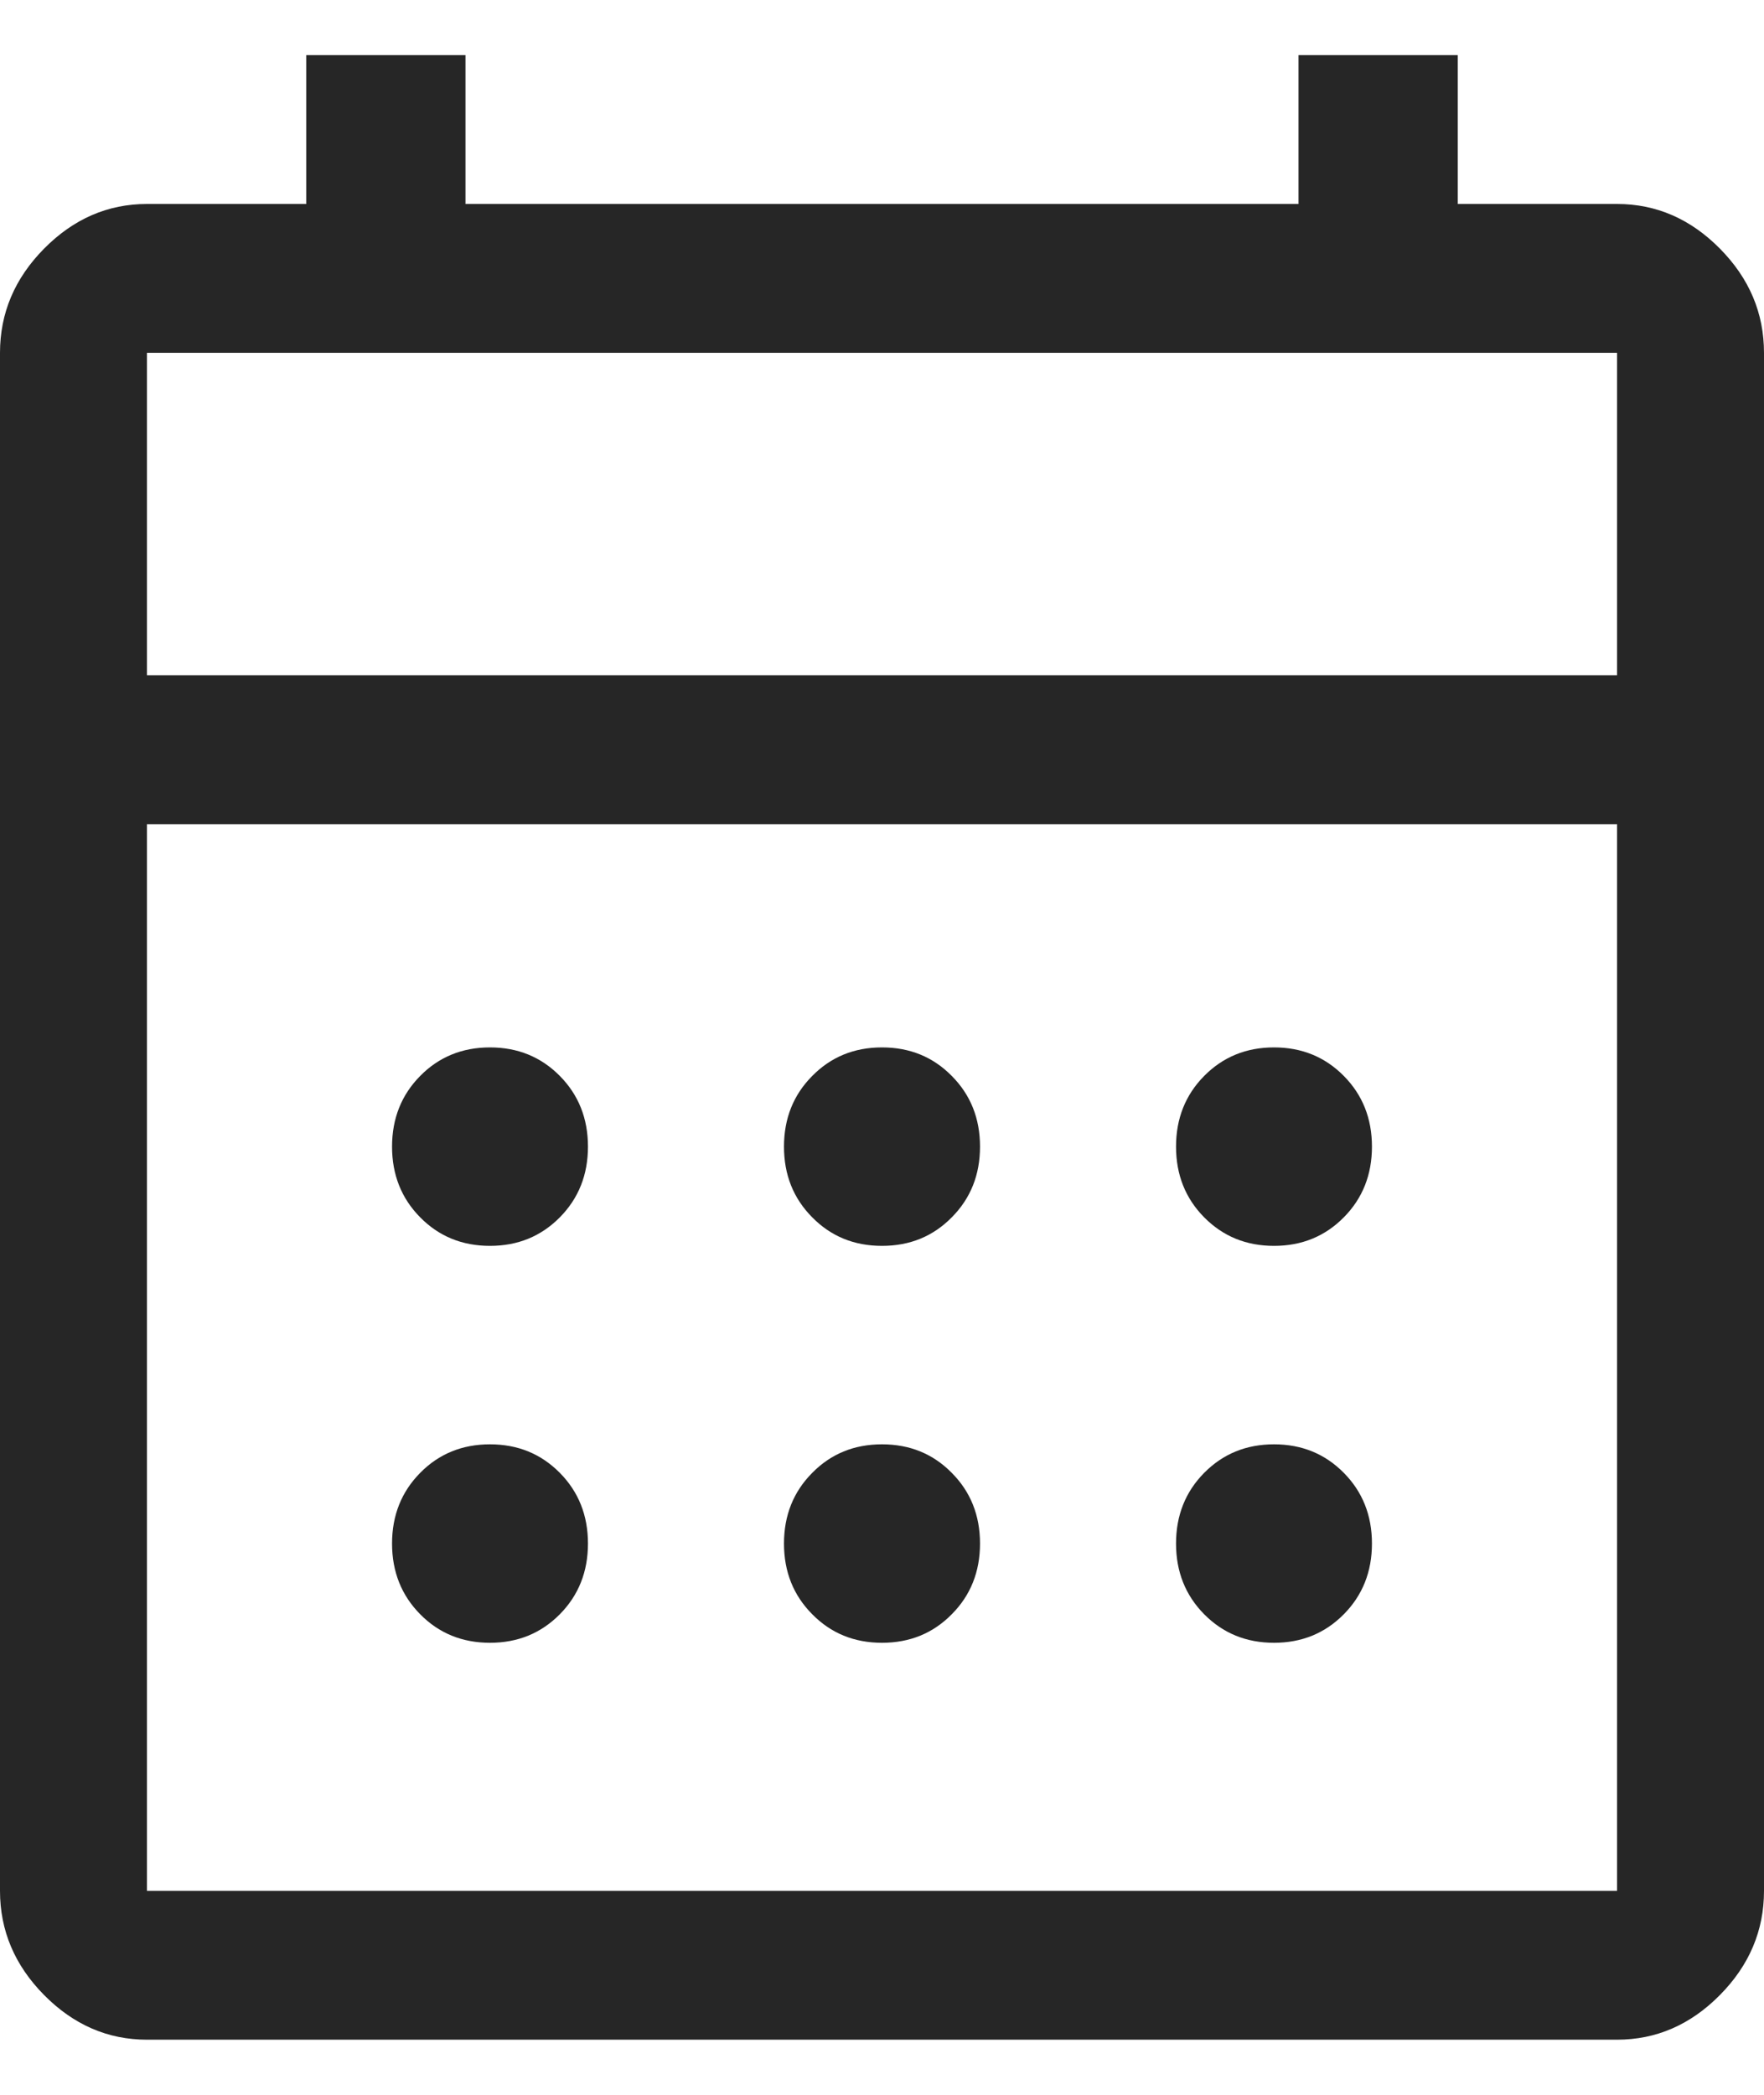 <svg width="16" height="19" viewBox="0 0 16 19" fill="none" xmlns="http://www.w3.org/2000/svg">
<path d="M1.333 18.5C0.978 18.5 0.667 18.365 0.4 18.095C0.133 17.825 0 17.51 0 17.15V3.2C0 2.84 0.133 2.525 0.4 2.255C0.667 1.985 0.978 1.85 1.333 1.85H2.778V0.5H4.222V1.85H11.778V0.5H13.222V1.85H14.667C15.022 1.85 15.333 1.985 15.6 2.255C15.867 2.525 16 2.84 16 3.2V17.15C16 17.51 15.867 17.825 15.6 18.095C15.333 18.365 15.022 18.5 14.667 18.5H1.333ZM1.333 17.15H14.667V7.475H1.333V17.15ZM1.333 6.125H14.667V3.2H1.333V6.125ZM8 11.3C7.748 11.3 7.537 11.214 7.367 11.041C7.196 10.869 7.111 10.655 7.111 10.4C7.111 10.145 7.196 9.931 7.367 9.759C7.537 9.586 7.748 9.5 8 9.5C8.252 9.5 8.463 9.586 8.633 9.759C8.804 9.931 8.889 10.145 8.889 10.4C8.889 10.655 8.804 10.869 8.633 11.041C8.463 11.214 8.252 11.3 8 11.3ZM4.444 11.3C4.193 11.3 3.981 11.214 3.811 11.041C3.641 10.869 3.556 10.655 3.556 10.4C3.556 10.145 3.641 9.931 3.811 9.759C3.981 9.586 4.193 9.5 4.444 9.5C4.696 9.5 4.907 9.586 5.078 9.759C5.248 9.931 5.333 10.145 5.333 10.4C5.333 10.655 5.248 10.869 5.078 11.041C4.907 11.214 4.696 11.3 4.444 11.3ZM11.556 11.3C11.304 11.3 11.093 11.214 10.922 11.041C10.752 10.869 10.667 10.655 10.667 10.4C10.667 10.145 10.752 9.931 10.922 9.759C11.093 9.586 11.304 9.5 11.556 9.5C11.807 9.5 12.018 9.586 12.189 9.759C12.359 9.931 12.444 10.145 12.444 10.4C12.444 10.655 12.359 10.869 12.189 11.041C12.018 11.214 11.807 11.3 11.556 11.3ZM8 14.9C7.748 14.9 7.537 14.814 7.367 14.641C7.196 14.469 7.111 14.255 7.111 14C7.111 13.745 7.196 13.531 7.367 13.359C7.537 13.186 7.748 13.1 8 13.1C8.252 13.1 8.463 13.186 8.633 13.359C8.804 13.531 8.889 13.745 8.889 14C8.889 14.255 8.804 14.469 8.633 14.641C8.463 14.814 8.252 14.9 8 14.9ZM4.444 14.9C4.193 14.9 3.981 14.814 3.811 14.641C3.641 14.469 3.556 14.255 3.556 14C3.556 13.745 3.641 13.531 3.811 13.359C3.981 13.186 4.193 13.1 4.444 13.1C4.696 13.1 4.907 13.186 5.078 13.359C5.248 13.531 5.333 13.745 5.333 14C5.333 14.255 5.248 14.469 5.078 14.641C4.907 14.814 4.696 14.9 4.444 14.9ZM11.556 14.9C11.304 14.9 11.093 14.814 10.922 14.641C10.752 14.469 10.667 14.255 10.667 14C10.667 13.745 10.752 13.531 10.922 13.359C11.093 13.186 11.304 13.1 11.556 13.1C11.807 13.1 12.018 13.186 12.189 13.359C12.359 13.531 12.444 13.745 12.444 14C12.444 14.255 12.359 14.469 12.189 14.641C12.018 14.814 11.807 14.9 11.556 14.9Z" fill="#262626"/>
</svg>
